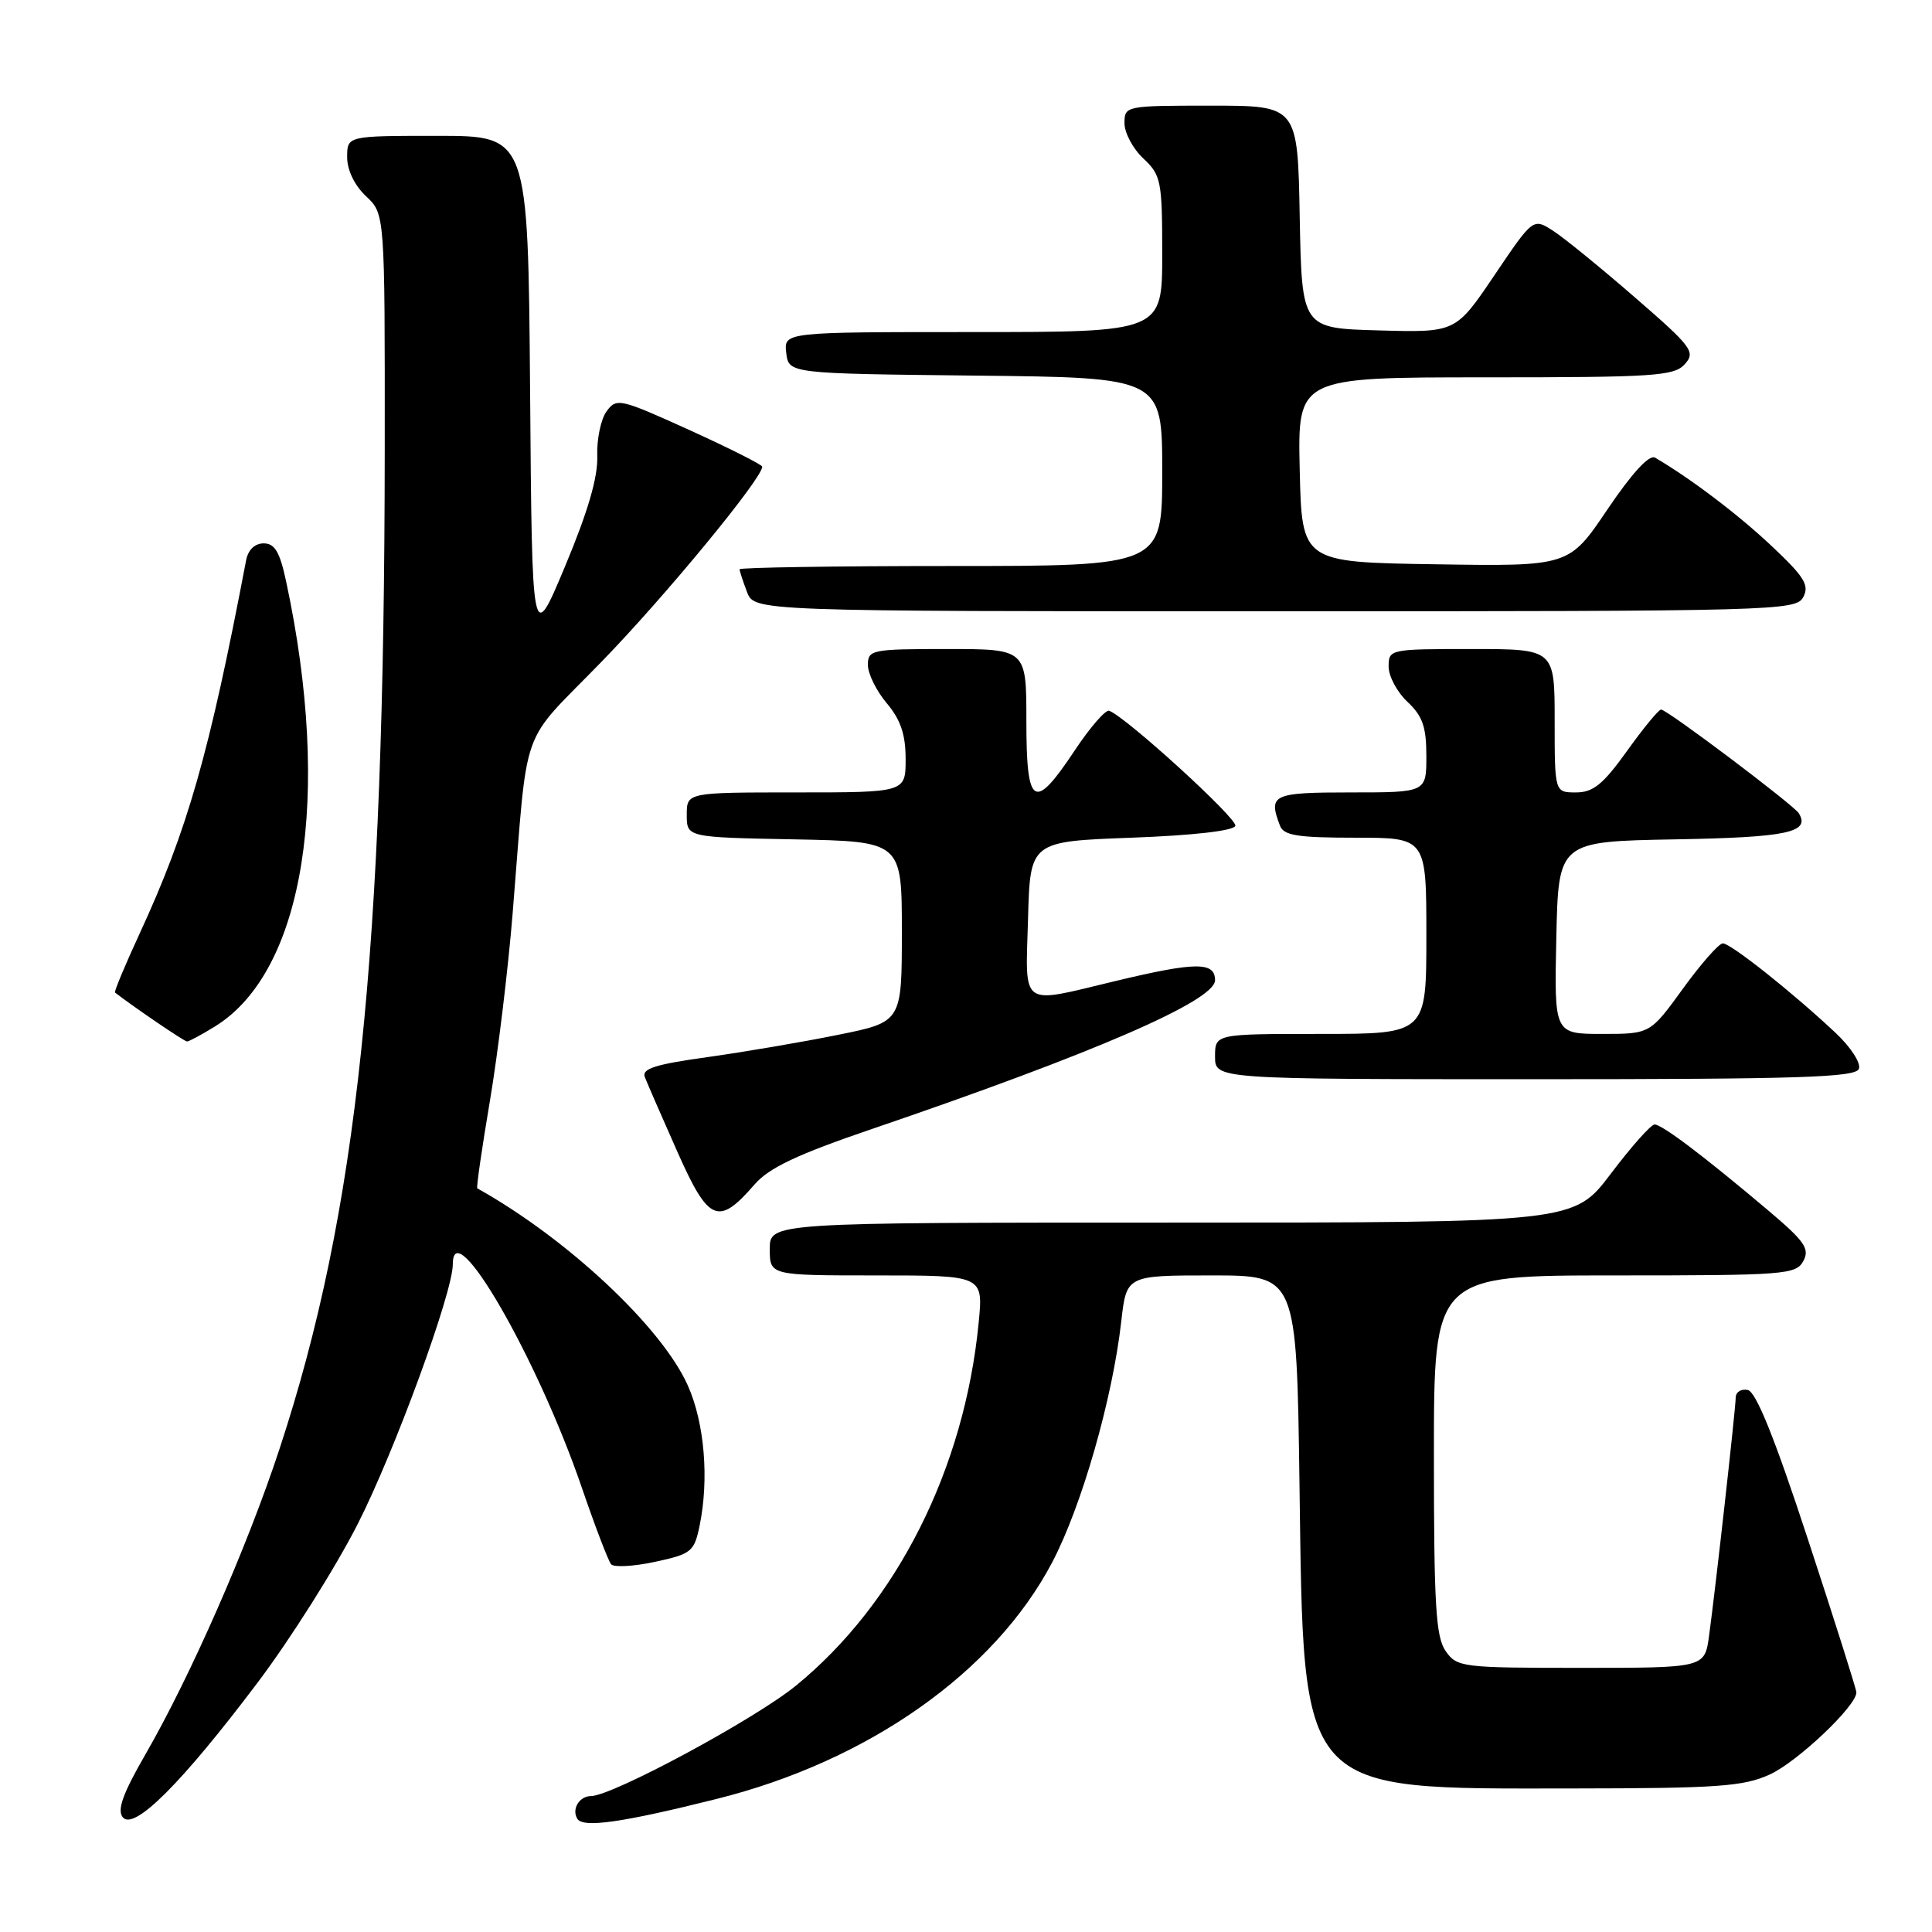 <?xml version="1.0" encoding="UTF-8" standalone="no"?>
<!DOCTYPE svg PUBLIC "-//W3C//DTD SVG 1.1//EN" "http://www.w3.org/Graphics/SVG/1.1/DTD/svg11.dtd" >
<svg xmlns="http://www.w3.org/2000/svg" xmlns:xlink="http://www.w3.org/1999/xlink" version="1.1" viewBox="0 0 256 256">
 <g >
 <path fill="currentColor"
d=" M 34.10 223.00 C 38.46 217.23 44.45 207.74 47.41 201.92 C 52.30 192.30 60.00 171.26 60.00 167.52 C 60.00 160.53 71.17 179.85 77.07 197.05 C 78.85 202.25 80.61 206.85 80.98 207.28 C 81.35 207.70 83.97 207.56 86.80 206.95 C 91.62 205.91 91.98 205.62 92.70 202.17 C 93.97 196.00 93.36 188.60 91.16 183.63 C 87.74 175.89 75.15 164.10 63.24 157.46 C 63.10 157.38 63.85 152.18 64.91 145.91 C 65.97 139.63 67.33 128.43 67.93 121.00 C 70.04 95.16 68.66 99.07 79.77 87.62 C 88.16 78.99 101.00 63.39 101.00 61.84 C 101.00 61.58 96.67 59.40 91.37 56.99 C 82.13 52.80 81.69 52.70 80.37 54.51 C 79.62 55.54 79.06 58.21 79.14 60.44 C 79.24 63.22 77.90 67.81 74.89 75.00 C 70.50 85.50 70.50 85.50 70.24 51.75 C 69.97 18.00 69.97 18.00 57.99 18.00 C 46.00 18.00 46.00 18.00 46.00 20.83 C 46.00 22.55 46.98 24.57 48.50 26.00 C 51.00 28.35 51.00 28.35 50.98 59.42 C 50.94 126.58 47.37 160.59 37.04 191.98 C 32.75 205.01 25.24 222.12 19.25 232.50 C 16.27 237.67 15.49 239.84 16.27 240.80 C 17.75 242.61 24.07 236.30 34.10 223.00 Z  M 94.95 238.37 C 115.07 233.35 131.77 221.57 139.42 207.02 C 143.33 199.58 147.41 185.35 148.57 175.12 C 149.26 169.00 149.26 169.00 160.54 169.00 C 171.81 169.00 171.81 169.00 172.19 196.75 C 172.76 238.06 171.82 237.01 208.40 236.98 C 227.62 236.96 231.02 236.72 234.50 235.13 C 238.16 233.47 246.02 226.02 245.98 224.25 C 245.98 223.84 243.09 214.72 239.57 204.00 C 235.15 190.52 232.68 184.40 231.59 184.18 C 230.71 184.00 230.00 184.45 229.99 185.18 C 229.98 186.68 227.34 210.28 226.46 216.75 C 225.88 221.00 225.88 221.00 209.50 221.00 C 193.70 221.00 193.06 220.92 191.56 218.78 C 190.25 216.92 190.00 212.68 190.00 192.78 C 190.00 169.00 190.00 169.00 213.96 169.00 C 236.54 169.00 237.99 168.89 238.95 167.09 C 239.83 165.46 239.13 164.47 234.24 160.34 C 225.76 153.18 220.23 149.00 219.24 149.00 C 218.76 149.00 216.16 151.93 213.46 155.50 C 208.55 162.00 208.55 162.00 155.28 162.00 C 102.00 162.00 102.00 162.00 102.00 165.50 C 102.00 169.00 102.00 169.00 116.14 169.00 C 130.29 169.00 130.29 169.00 129.68 175.25 C 127.80 194.62 118.84 212.42 105.50 223.33 C 100.05 227.79 81.19 237.95 78.31 237.99 C 76.75 238.00 75.72 239.73 76.50 241.00 C 77.26 242.24 82.45 241.50 94.95 238.37 Z  M 100.00 156.93 C 101.90 154.74 105.64 152.97 115.50 149.61 C 144.88 139.59 161.00 132.61 161.00 129.89 C 161.00 127.42 158.45 127.44 147.81 129.99 C 135.01 133.06 135.88 133.68 136.22 121.75 C 136.50 111.50 136.50 111.50 149.92 111.00 C 158.10 110.70 163.48 110.08 163.69 109.43 C 164.00 108.49 149.21 95.00 146.97 94.18 C 146.50 94.01 144.44 96.37 142.41 99.43 C 137.01 107.57 136.00 106.95 136.00 95.50 C 136.00 86.00 136.00 86.00 125.50 86.00 C 115.49 86.00 115.00 86.10 115.00 88.11 C 115.00 89.26 116.12 91.55 117.50 93.18 C 119.34 95.37 120.00 97.32 120.00 100.58 C 120.00 105.00 120.00 105.00 105.50 105.00 C 91.00 105.00 91.00 105.00 91.00 107.97 C 91.00 110.95 91.00 110.95 105.25 111.22 C 119.50 111.50 119.50 111.50 119.50 123.46 C 119.50 135.42 119.50 135.42 111.00 137.13 C 106.33 138.08 98.54 139.40 93.70 140.08 C 86.84 141.03 85.02 141.61 85.44 142.71 C 85.74 143.49 87.67 147.92 89.73 152.56 C 93.90 161.96 95.17 162.50 100.00 156.93 Z  M 246.31 141.63 C 246.61 140.86 245.23 138.73 243.17 136.81 C 237.49 131.48 229.33 125.00 228.28 125.00 C 227.77 125.00 225.39 127.70 223.00 131.00 C 218.65 137.00 218.65 137.00 212.30 137.00 C 205.94 137.00 205.94 137.00 206.22 124.25 C 206.50 111.50 206.50 111.50 221.96 111.22 C 236.82 110.96 239.92 110.30 238.35 107.76 C 237.66 106.65 220.86 93.99 220.10 94.02 C 219.77 94.03 217.73 96.51 215.58 99.52 C 212.41 103.94 211.10 105.00 208.83 105.00 C 206.00 105.00 206.00 105.00 206.00 95.50 C 206.00 86.00 206.00 86.00 195.00 86.00 C 184.15 86.00 184.00 86.03 184.00 88.33 C 184.00 89.60 185.12 91.71 186.50 93.00 C 188.50 94.88 189.00 96.32 189.00 100.17 C 189.00 105.00 189.00 105.00 179.00 105.00 C 168.60 105.00 168.02 105.27 169.61 109.42 C 170.10 110.71 171.96 111.00 179.61 111.00 C 189.00 111.00 189.00 111.00 189.00 124.00 C 189.00 137.00 189.00 137.00 175.00 137.00 C 161.00 137.00 161.00 137.00 161.00 140.00 C 161.00 143.00 161.00 143.00 203.39 143.00 C 238.44 143.00 245.88 142.76 246.31 141.63 Z  M 28.50 136.00 C 40.32 128.70 44.02 105.50 37.91 77.03 C 37.08 73.14 36.41 72.00 34.94 72.00 C 33.76 72.00 32.87 72.86 32.61 74.25 C 27.72 99.92 24.85 109.96 18.48 123.75 C 16.56 127.91 15.10 131.41 15.24 131.52 C 17.91 133.57 24.42 138.00 24.78 138.00 C 25.05 138.00 26.72 137.10 28.50 136.00 Z  M 238.94 79.12 C 239.78 77.54 239.09 76.43 234.72 72.32 C 230.28 68.14 223.96 63.36 219.30 60.64 C 218.53 60.20 216.26 62.67 213.00 67.49 C 207.91 75.05 207.91 75.05 190.20 74.77 C 172.50 74.50 172.50 74.50 172.22 62.25 C 171.94 50.00 171.94 50.00 196.81 50.00 C 219.24 50.00 221.84 49.83 223.25 48.25 C 224.70 46.63 224.21 45.98 216.65 39.42 C 212.17 35.53 207.30 31.56 205.82 30.60 C 203.15 28.87 203.15 28.87 198.02 36.47 C 192.89 44.07 192.89 44.07 182.70 43.78 C 172.50 43.50 172.50 43.50 172.22 28.75 C 171.95 14.00 171.95 14.00 160.47 14.00 C 149.13 14.00 149.00 14.03 149.00 16.33 C 149.00 17.60 150.12 19.71 151.50 21.00 C 153.85 23.21 154.00 23.95 154.00 33.67 C 154.00 44.00 154.00 44.00 128.93 44.00 C 103.87 44.00 103.87 44.00 104.18 46.75 C 104.50 49.50 104.50 49.50 129.25 49.77 C 154.00 50.03 154.00 50.03 154.00 62.52 C 154.00 75.00 154.00 75.00 126.00 75.00 C 110.60 75.00 98.00 75.20 98.00 75.43 C 98.00 75.67 98.44 77.02 98.98 78.43 C 99.95 81.00 99.95 81.00 168.94 81.00 C 235.46 81.00 237.97 80.93 238.94 79.12 Z "/>
</g>
</svg>